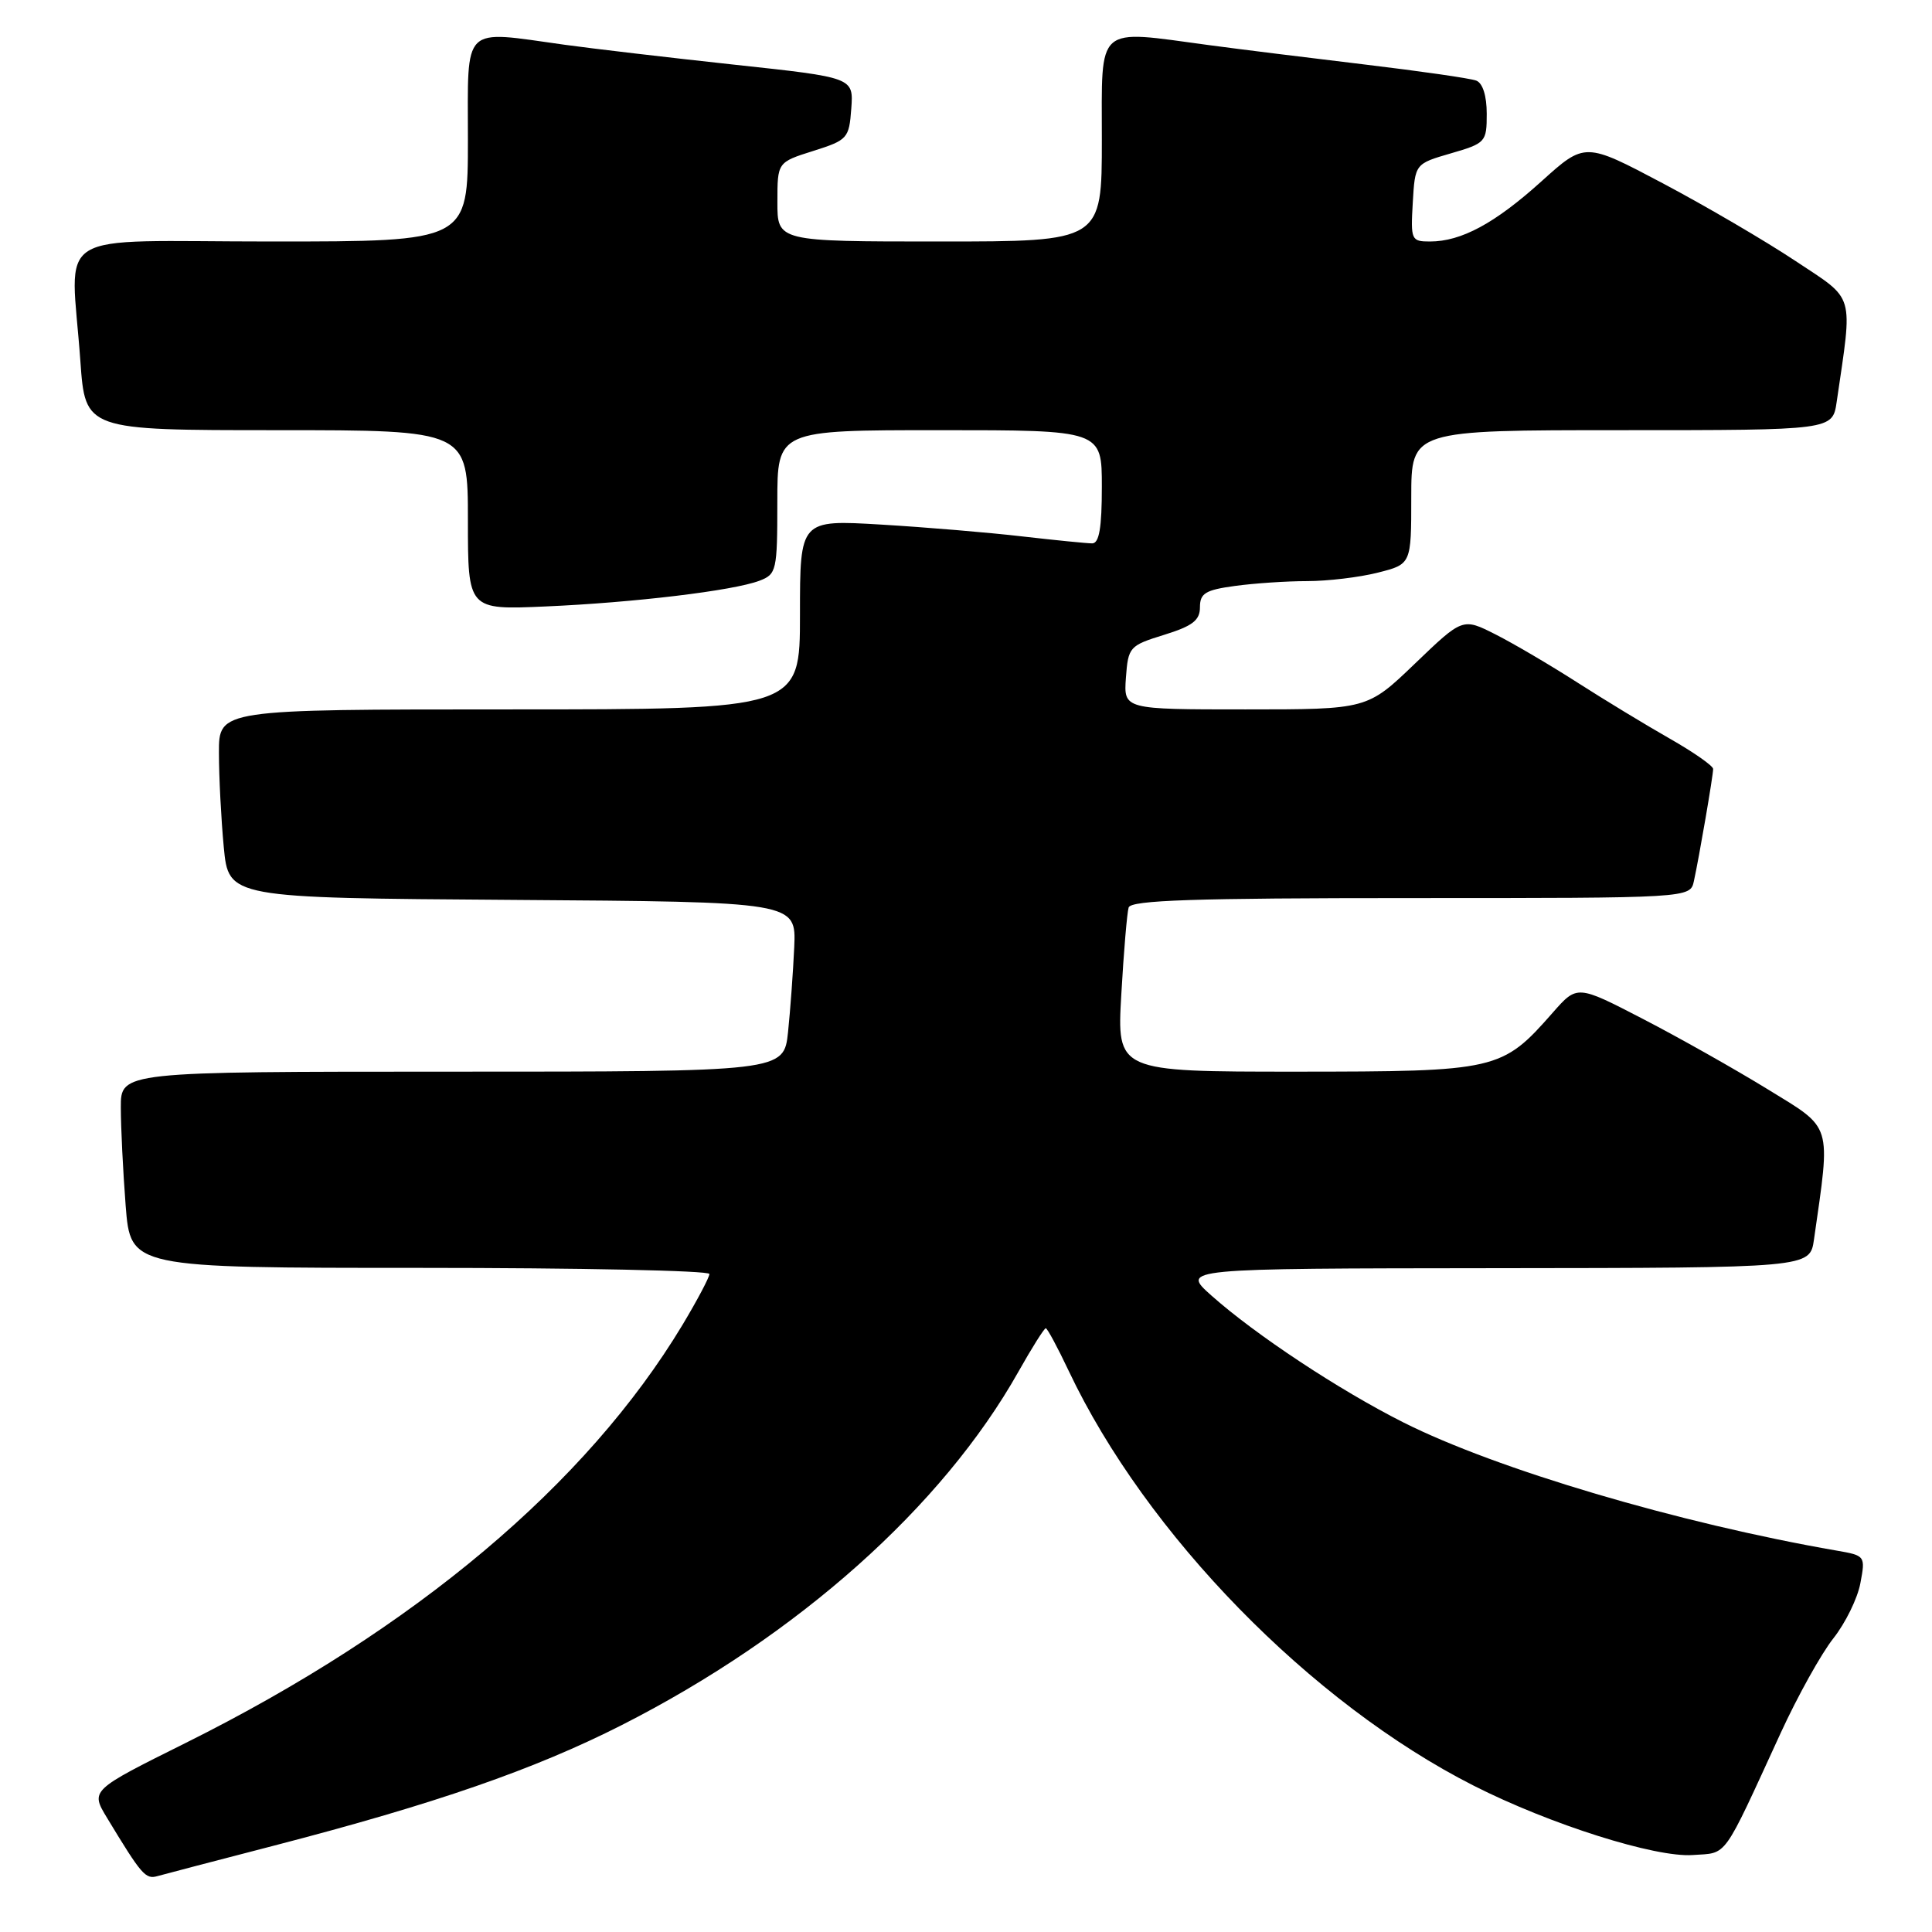 <?xml version="1.0" encoding="UTF-8" standalone="no"?>
<!DOCTYPE svg PUBLIC "-//W3C//DTD SVG 1.1//EN" "http://www.w3.org/Graphics/SVG/1.1/DTD/svg11.dtd" >
<svg xmlns="http://www.w3.org/2000/svg" xmlns:xlink="http://www.w3.org/1999/xlink" version="1.1" viewBox="0 0 256 256">
 <g >
 <path fill="currentColor"
d=" M 36.33 244.55 C 57.72 239.00 70.81 234.46 82.41 228.57 C 105.71 216.73 124.87 199.66 134.95 181.75 C 136.73 178.59 138.36 176.00 138.57 176.00 C 138.77 176.00 140.14 178.54 141.61 181.65 C 151.85 203.29 173.72 225.69 195.29 236.62 C 205.41 241.75 219.36 246.16 224.31 245.80 C 228.97 245.47 228.14 246.63 235.95 229.63 C 238.19 224.75 241.33 219.11 242.93 217.09 C 244.52 215.08 246.14 211.79 246.51 209.78 C 247.19 206.17 247.16 206.12 243.35 205.46 C 222.47 201.84 198.28 194.68 185.96 188.48 C 177.42 184.18 166.34 176.85 160.50 171.65 C 156.50 168.08 156.50 168.08 198.16 168.04 C 239.82 168.00 239.82 168.00 240.36 164.25 C 242.59 148.67 242.89 149.65 234.24 144.34 C 229.91 141.68 222.45 137.47 217.67 135.00 C 208.98 130.50 208.98 130.50 205.74 134.19 C 199.01 141.85 198.39 141.99 171.74 142.00 C 147.99 142.00 147.99 142.00 148.58 131.75 C 148.90 126.11 149.34 120.94 149.55 120.25 C 149.85 119.28 158.21 119.00 186.95 119.00 C 223.96 119.00 223.96 119.00 224.45 116.75 C 225.15 113.56 227.00 102.78 227.00 101.89 C 227.00 101.48 224.41 99.67 221.25 97.87 C 218.09 96.07 212.57 92.72 209.00 90.43 C 205.43 88.14 200.55 85.27 198.16 84.06 C 193.81 81.86 193.81 81.86 187.49 87.93 C 181.17 94.00 181.17 94.00 165.03 94.00 C 148.89 94.00 148.89 94.00 149.19 89.79 C 149.49 85.73 149.66 85.54 154.25 84.12 C 158.02 82.95 159.00 82.20 159.00 80.46 C 159.00 78.61 159.73 78.17 163.64 77.64 C 166.19 77.29 170.49 77.00 173.20 77.00 C 175.90 77.00 180.11 76.50 182.56 75.88 C 187.00 74.76 187.00 74.76 187.00 65.88 C 187.00 57.00 187.00 57.00 214.91 57.00 C 242.82 57.00 242.82 57.00 243.37 53.25 C 245.51 38.58 245.89 39.88 237.91 34.58 C 233.94 31.94 226.03 27.31 220.35 24.30 C 210.01 18.83 210.01 18.83 204.25 24.03 C 198.09 29.59 193.63 32.00 189.48 32.00 C 187.00 32.00 186.91 31.80 187.20 26.85 C 187.50 21.70 187.50 21.70 192.25 20.32 C 196.86 18.98 197.00 18.82 197.00 15.08 C 197.00 12.70 196.47 11.01 195.61 10.68 C 194.84 10.38 188.20 9.43 180.86 8.55 C 173.51 7.67 164.22 6.52 160.21 5.98 C 145.05 3.94 146.00 3.11 146.00 18.50 C 146.00 32.00 146.00 32.00 124.50 32.00 C 103.00 32.00 103.00 32.00 103.01 26.75 C 103.01 21.50 103.01 21.50 107.76 20.00 C 112.31 18.56 112.51 18.34 112.80 14.38 C 113.10 10.27 113.10 10.27 97.30 8.57 C 88.61 7.63 78.49 6.44 74.81 5.93 C 61.06 4.02 62.00 3.09 62.00 18.50 C 62.00 32.00 62.00 32.00 36.00 32.00 C 6.26 32.00 9.39 30.05 10.65 47.85 C 11.30 57.00 11.30 57.00 36.65 57.00 C 62.00 57.00 62.00 57.00 62.00 68.91 C 62.00 80.81 62.00 80.81 72.25 80.36 C 84.00 79.85 97.16 78.27 100.63 76.95 C 102.89 76.09 103.00 75.63 103.00 66.52 C 103.00 57.00 103.00 57.00 124.50 57.00 C 146.00 57.00 146.00 57.00 146.00 64.50 C 146.00 69.92 145.65 72.00 144.72 72.00 C 144.02 72.00 139.86 71.58 135.47 71.08 C 131.09 70.57 122.66 69.86 116.75 69.51 C 106.00 68.87 106.00 68.87 106.00 81.43 C 106.00 94.00 106.00 94.00 67.50 94.00 C 29.00 94.00 29.00 94.00 29.01 99.75 C 29.01 102.91 29.30 108.53 29.65 112.24 C 30.29 118.98 30.29 118.98 67.89 119.24 C 105.50 119.50 105.50 119.50 105.24 125.50 C 105.09 128.80 104.72 133.86 104.42 136.75 C 103.86 142.00 103.86 142.00 59.93 142.00 C 16.00 142.00 16.00 142.00 16.01 146.75 C 16.01 149.36 16.30 155.21 16.65 159.75 C 17.30 168.00 17.30 168.00 55.65 168.00 C 76.74 168.00 94.00 168.36 94.00 168.81 C 94.00 169.25 92.39 172.29 90.43 175.56 C 77.71 196.69 54.96 215.83 24.62 230.94 C 11.98 237.23 11.98 237.23 14.18 240.87 C 18.78 248.47 19.28 249.05 20.88 248.59 C 21.77 248.34 28.72 246.52 36.33 244.55 Z "/>
</g>
</svg>